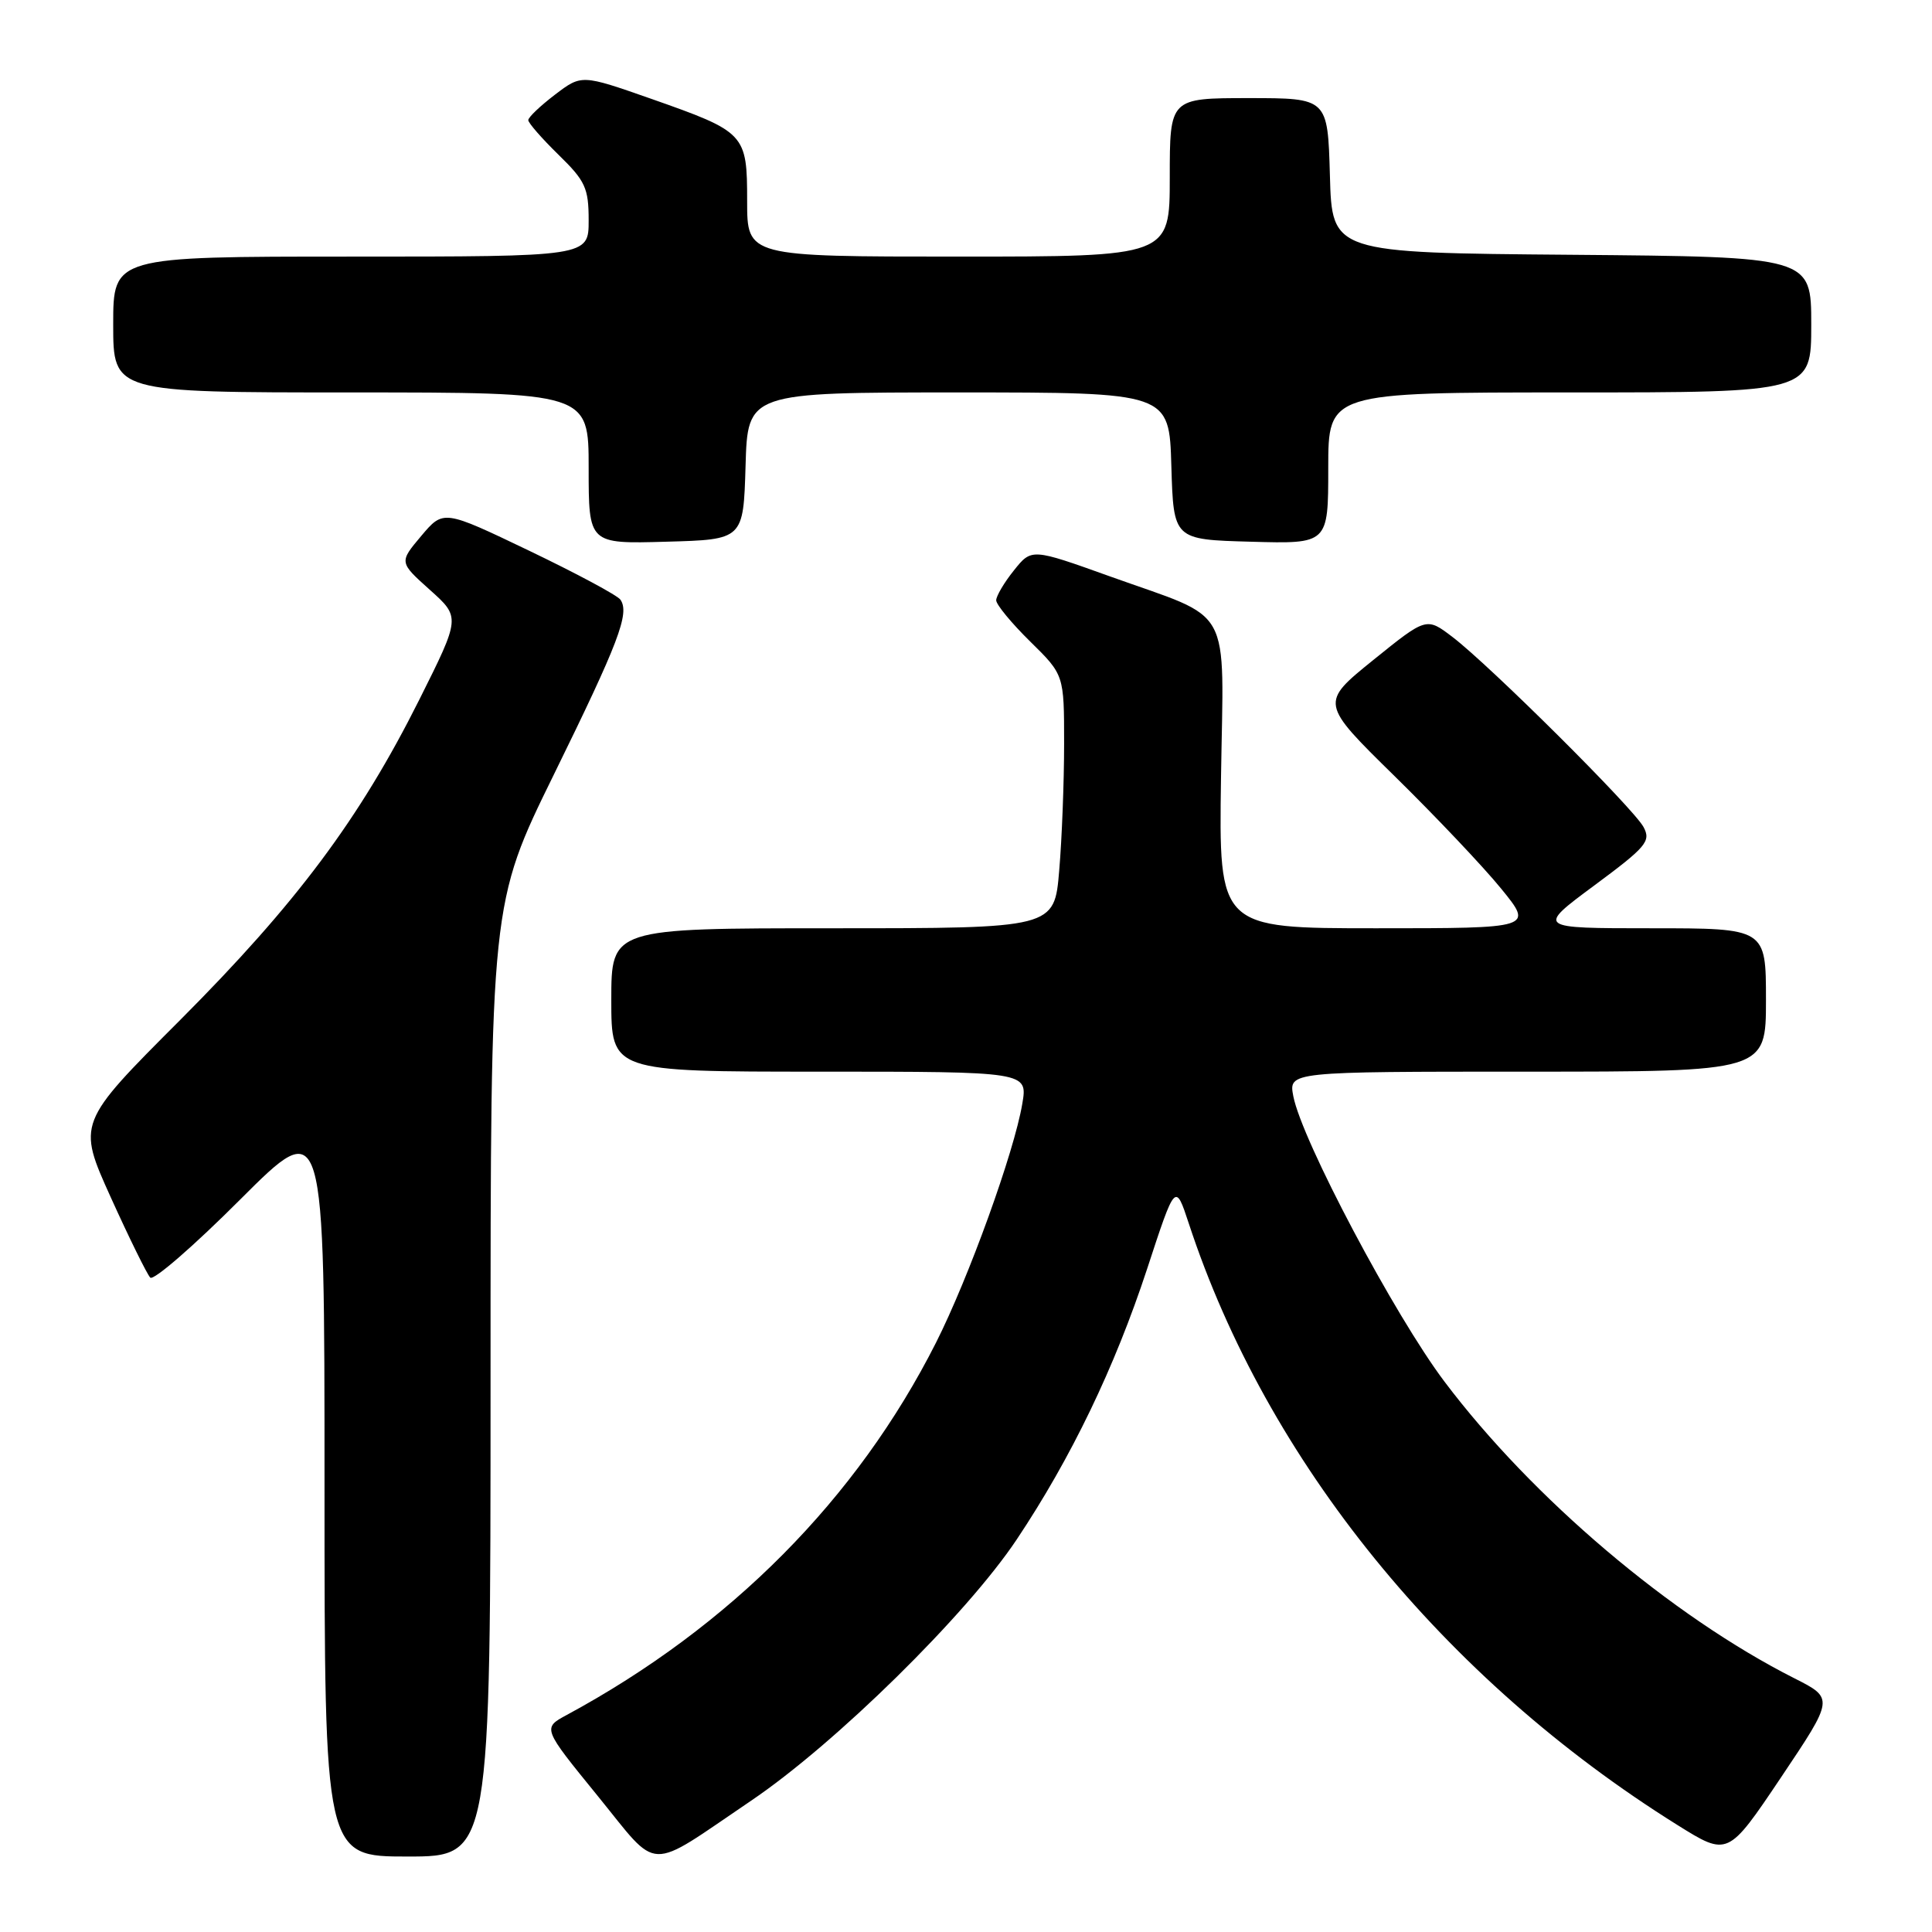 <?xml version="1.0" encoding="UTF-8" standalone="no"?>
<!DOCTYPE svg PUBLIC "-//W3C//DTD SVG 1.1//EN" "http://www.w3.org/Graphics/SVG/1.1/DTD/svg11.dtd" >
<svg xmlns="http://www.w3.org/2000/svg" xmlns:xlink="http://www.w3.org/1999/xlink" version="1.1" viewBox="0 0 256 256">
 <g >
 <path fill="currentColor"
d=" M 99.50 238.62 C 110.67 231.07 128.06 213.97 134.72 203.99 C 141.93 193.19 147.70 181.21 152.00 168.13 C 155.74 156.71 155.74 156.71 157.52 162.11 C 167.87 193.62 191.29 222.46 222.23 241.80 C 228.95 246.00 228.95 246.00 235.99 235.52 C 243.02 225.04 243.02 225.04 237.76 222.38 C 221.48 214.15 203.06 198.54 191.40 183.07 C 184.79 174.30 172.49 151.09 171.37 145.25 C 170.75 142.00 170.75 142.00 202.38 142.00 C 234.00 142.00 234.00 142.00 234.00 132.50 C 234.00 123.00 234.00 123.00 218.80 123.00 C 203.60 123.00 203.60 123.00 211.25 117.33 C 218.16 112.21 218.78 111.47 217.78 109.59 C 216.46 107.12 197.44 88.20 192.47 84.41 C 189.01 81.77 189.01 81.77 181.96 87.46 C 174.92 93.15 174.92 93.15 184.78 102.83 C 190.20 108.15 196.56 114.86 198.91 117.75 C 203.19 123.00 203.19 123.00 182.34 123.00 C 161.50 123.00 161.50 123.00 161.79 103.05 C 162.13 79.65 163.59 82.30 147.09 76.38 C 136.69 72.65 136.69 72.65 134.35 75.58 C 133.06 77.18 132.01 78.97 132.00 79.54 C 132.00 80.11 134.03 82.57 136.50 85.00 C 141.00 89.42 141.00 89.42 141.00 98.56 C 141.00 103.58 140.71 111.14 140.35 115.35 C 139.71 123.00 139.71 123.00 110.35 123.00 C 81.00 123.00 81.00 123.00 81.00 132.50 C 81.00 142.00 81.00 142.00 108.59 142.00 C 136.18 142.00 136.18 142.00 135.46 146.25 C 134.39 152.64 128.35 169.35 124.02 177.92 C 113.56 198.61 96.77 215.53 75.10 227.24 C 71.88 228.98 71.88 228.98 79.15 237.91 C 87.51 248.18 85.47 248.11 99.50 238.62 Z  M 65.00 182.86 C 65.00 119.72 65.00 119.72 73.40 102.61 C 81.98 85.13 83.46 81.27 82.21 79.46 C 81.82 78.89 76.38 75.98 70.13 72.98 C 58.76 67.53 58.76 67.53 55.82 71.01 C 52.88 74.50 52.88 74.50 56.95 78.15 C 61.02 81.79 61.02 81.79 55.57 92.69 C 47.65 108.51 39.28 119.71 23.87 135.16 C 10.23 148.81 10.23 148.81 14.68 158.66 C 17.13 164.07 19.49 168.86 19.91 169.29 C 20.34 169.73 25.71 165.07 31.84 158.93 C 43.00 147.78 43.00 147.78 43.00 196.89 C 43.00 246.00 43.00 246.00 54.00 246.00 C 65.00 246.00 65.00 246.00 65.00 182.86 Z  M 98.79 61.75 C 99.07 52.00 99.07 52.00 127.00 52.00 C 154.93 52.00 154.93 52.00 155.21 61.75 C 155.50 71.50 155.50 71.50 165.75 71.78 C 176.00 72.07 176.00 72.07 176.00 62.03 C 176.00 52.00 176.00 52.00 208.00 52.00 C 240.00 52.00 240.00 52.00 240.00 43.01 C 240.00 34.03 240.00 34.03 208.25 33.76 C 176.50 33.50 176.50 33.50 176.22 23.25 C 175.93 13.00 175.93 13.00 165.47 13.00 C 155.00 13.00 155.00 13.00 155.00 23.50 C 155.00 34.00 155.00 34.00 127.00 34.00 C 99.00 34.00 99.00 34.00 99.00 26.65 C 99.00 17.71 98.79 17.49 86.28 13.09 C 77.06 9.86 77.06 9.86 73.53 12.55 C 71.59 14.03 70.00 15.54 70.00 15.92 C 70.00 16.29 71.80 18.35 74.00 20.50 C 77.57 23.98 78.00 24.92 78.00 29.20 C 78.00 34.00 78.00 34.00 46.50 34.00 C 15.00 34.00 15.00 34.00 15.00 43.00 C 15.00 52.00 15.00 52.00 46.50 52.00 C 78.00 52.00 78.00 52.00 78.00 62.03 C 78.00 72.07 78.00 72.07 88.25 71.78 C 98.50 71.50 98.50 71.50 98.79 61.75 Z "/>
</g>
</svg>